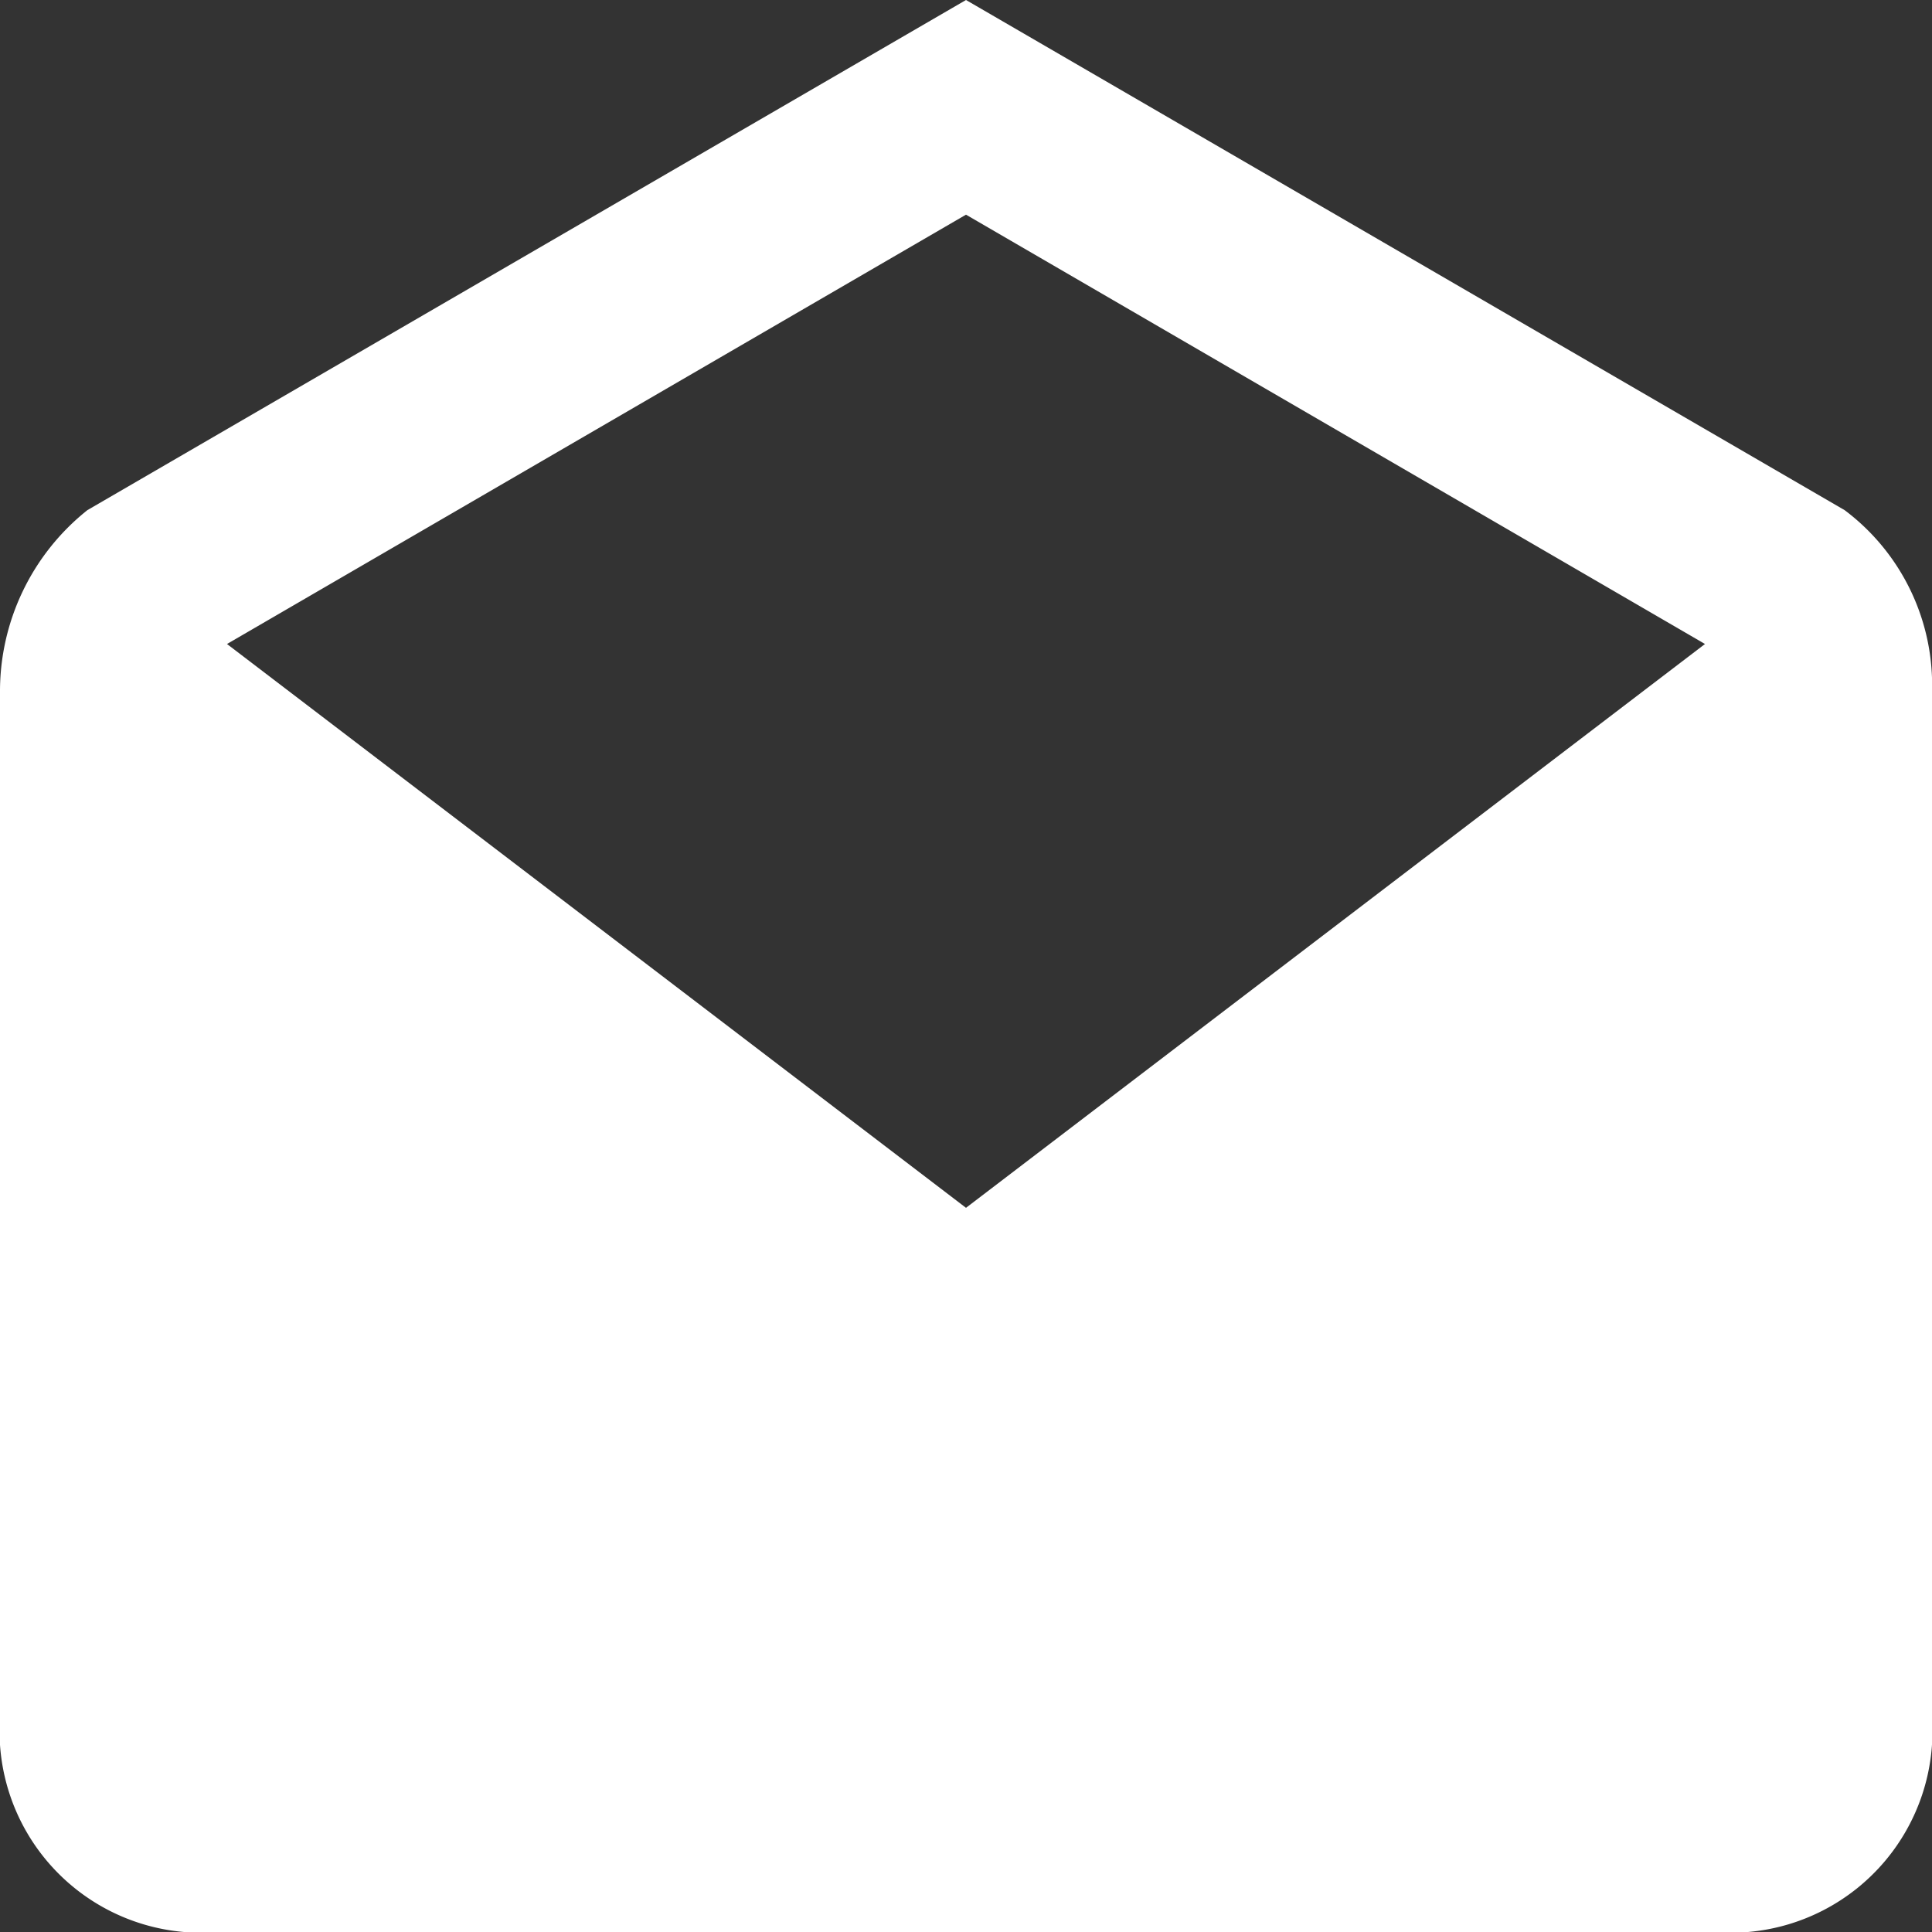 <svg xmlns="http://www.w3.org/2000/svg" width="18" height="18" viewBox="0 0 18 18">
  <rect x="0" y="0" width="18" height="18" fill="#333333" stroke="none"/>
  <path id="Icon_ionic-md-mail-open" data-name="Icon ionic-md-mail-open" d="M20.25,10.953a2.038,2.038,0,0,0-.814-1.7L11.25,4.5,3.064,9.253a2.158,2.158,0,0,0-.814,1.7V20.5a1.879,1.879,0,0,0,1.714,2H18.536a1.879,1.879,0,0,0,1.714-2Zm-9,4.8L4.365,10.5l6.885-4,6.885,4Z" transform="translate(-2.25 -4.5)" fill="#fff"/>
</svg>
